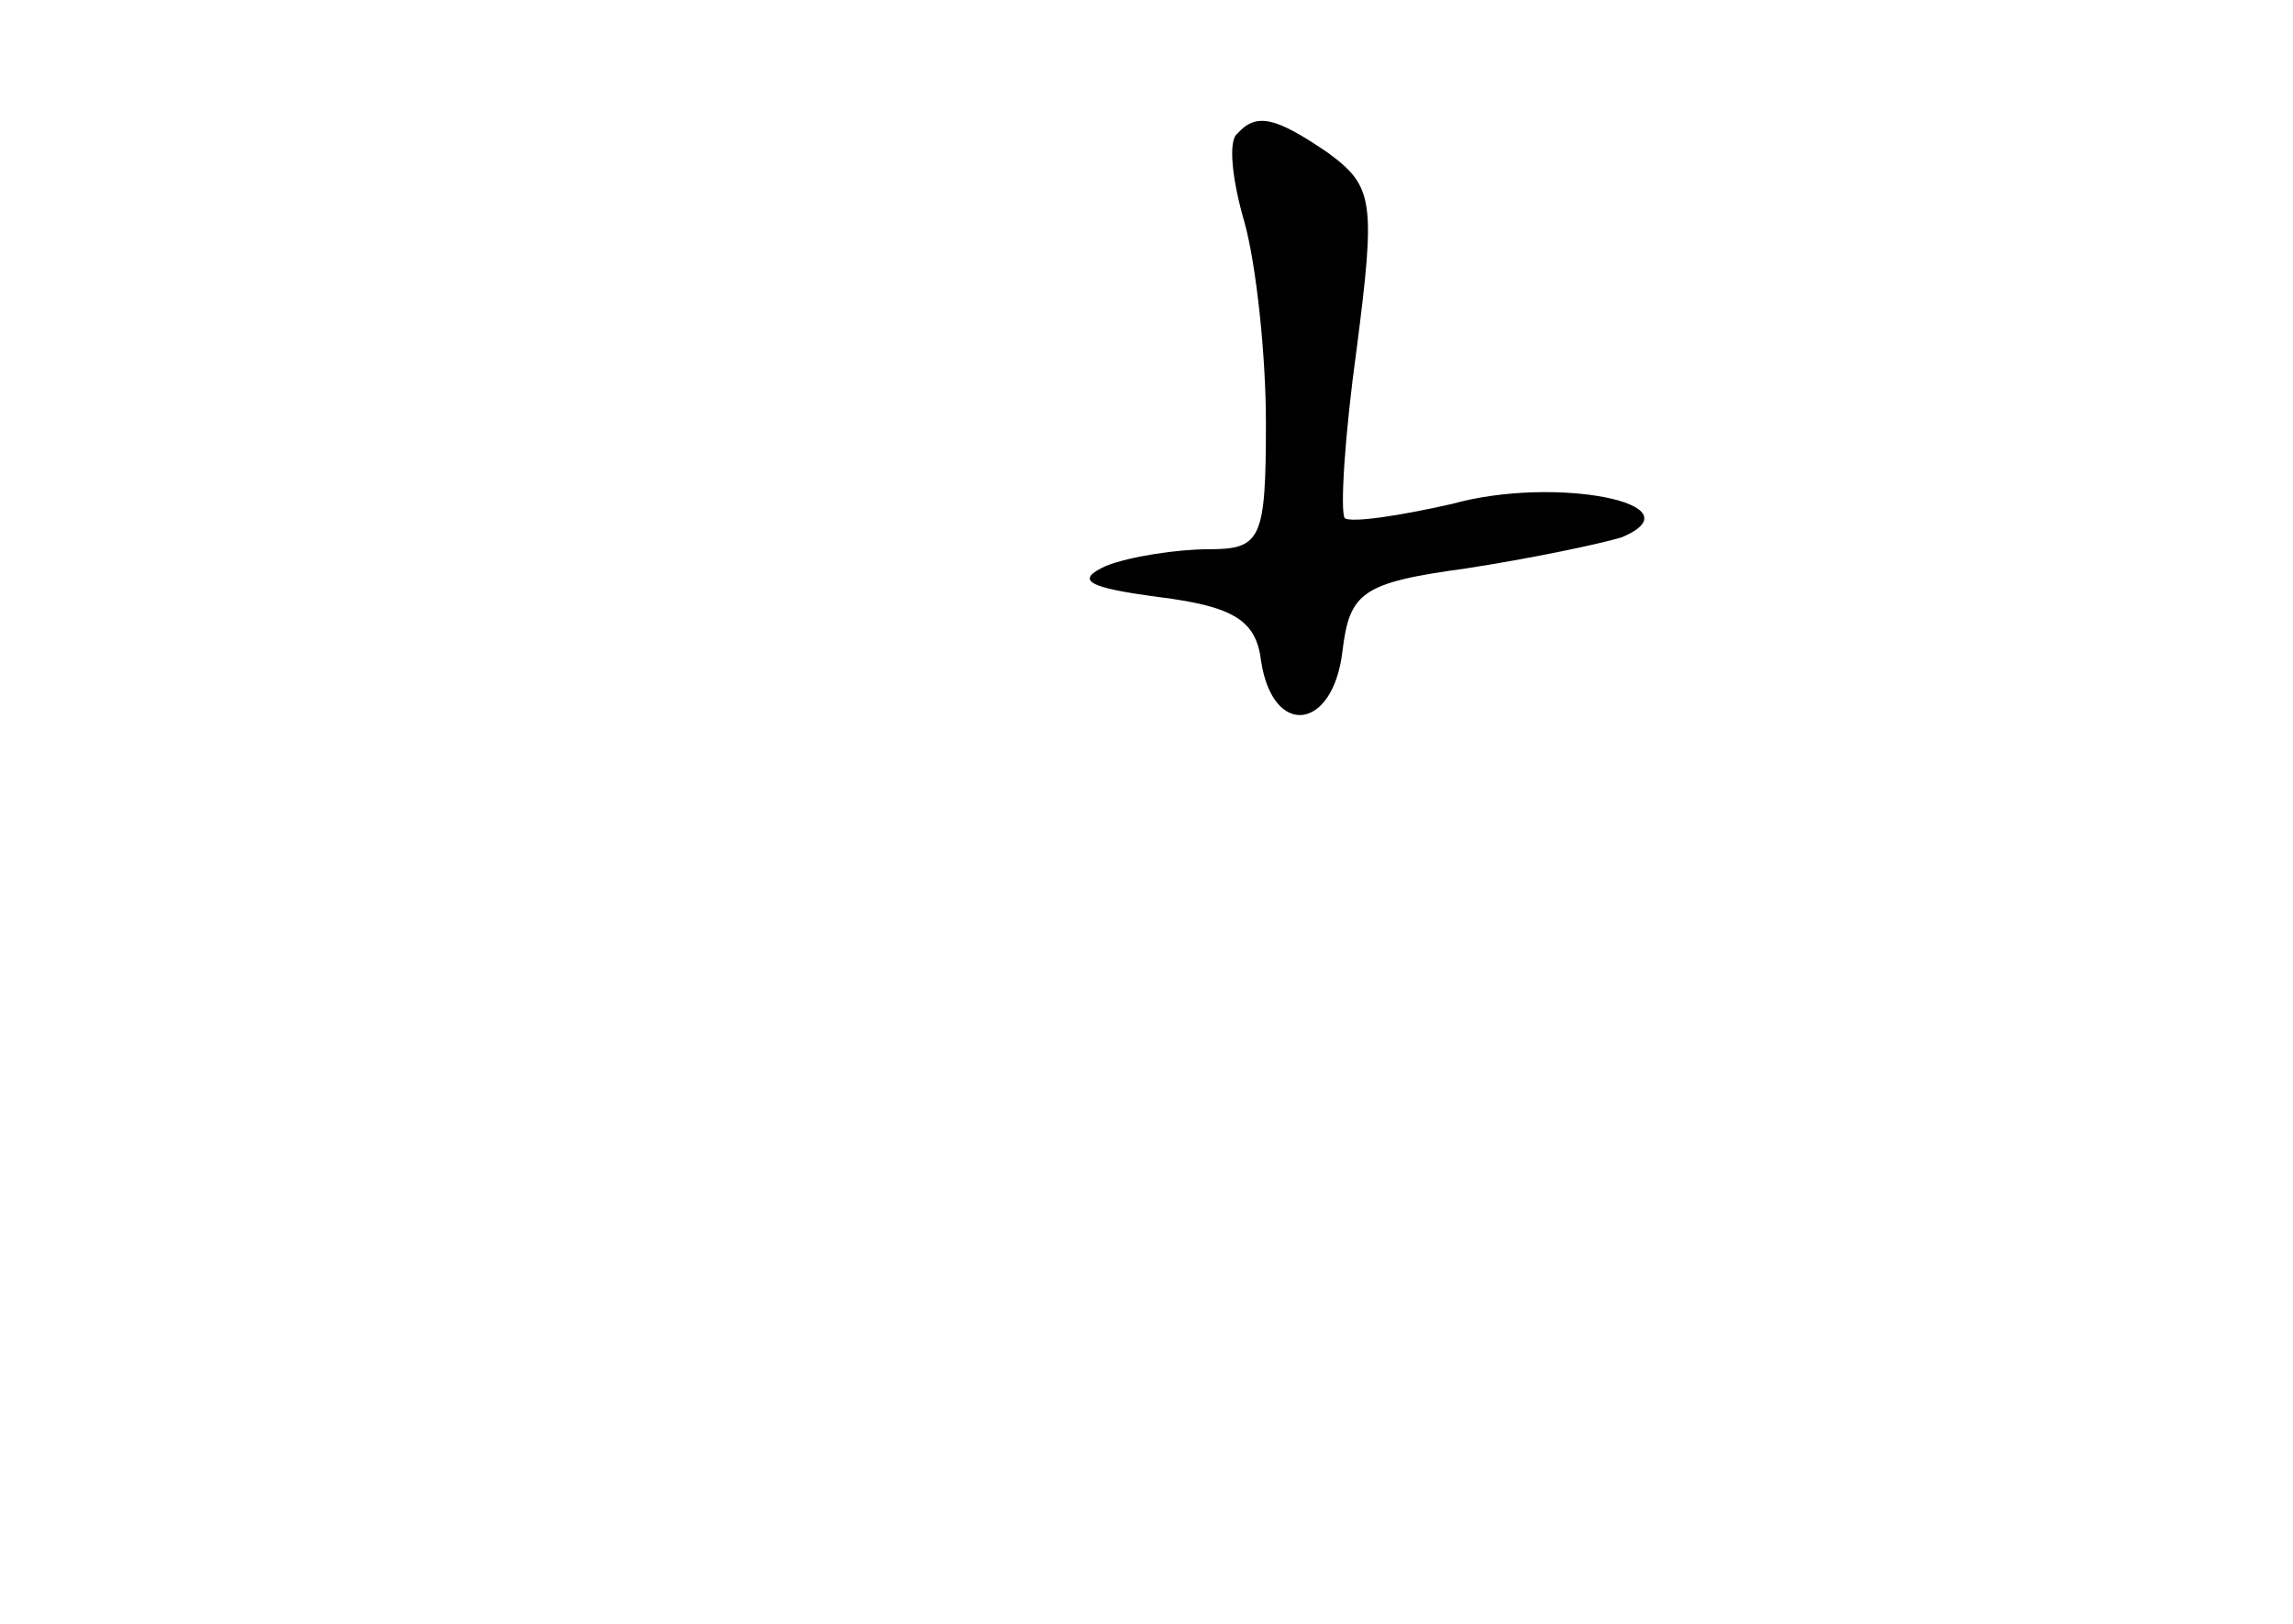 <?xml version="1.0" standalone="no"?>
<!DOCTYPE svg PUBLIC "-//W3C//DTD SVG 20010904//EN"
 "http://www.w3.org/TR/2001/REC-SVG-20010904/DTD/svg10.dtd">
<svg version="1.0" xmlns="http://www.w3.org/2000/svg"
 width="96pt" height="68pt" viewBox="0 0 96 68"
 preserveAspectRatio="xMidYMid meet">
<g transform="translate(0,68) scale(0.1,-0.1)"
fill="#000000" stroke="none">
<path d="M518 624 c-4 -3 -2 -20 3 -37 5 -18 9 -56 9 -84 0 -49 -2 -53 -24
-53 -13 0 -33 -3 -43 -7 -13 -6 -8 -9 22 -13 32 -4 41 -10 43 -27 5 -32 30
-29 34 4 3 25 8 29 52 35 26 4 55 10 65 13 33 14 -28 26 -71 14 -22 -5 -42 -8
-45 -6 -2 3 0 35 5 71 8 62 7 68 -12 82 -22 15 -30 17 -38 8z"/>
</g>
</svg>
